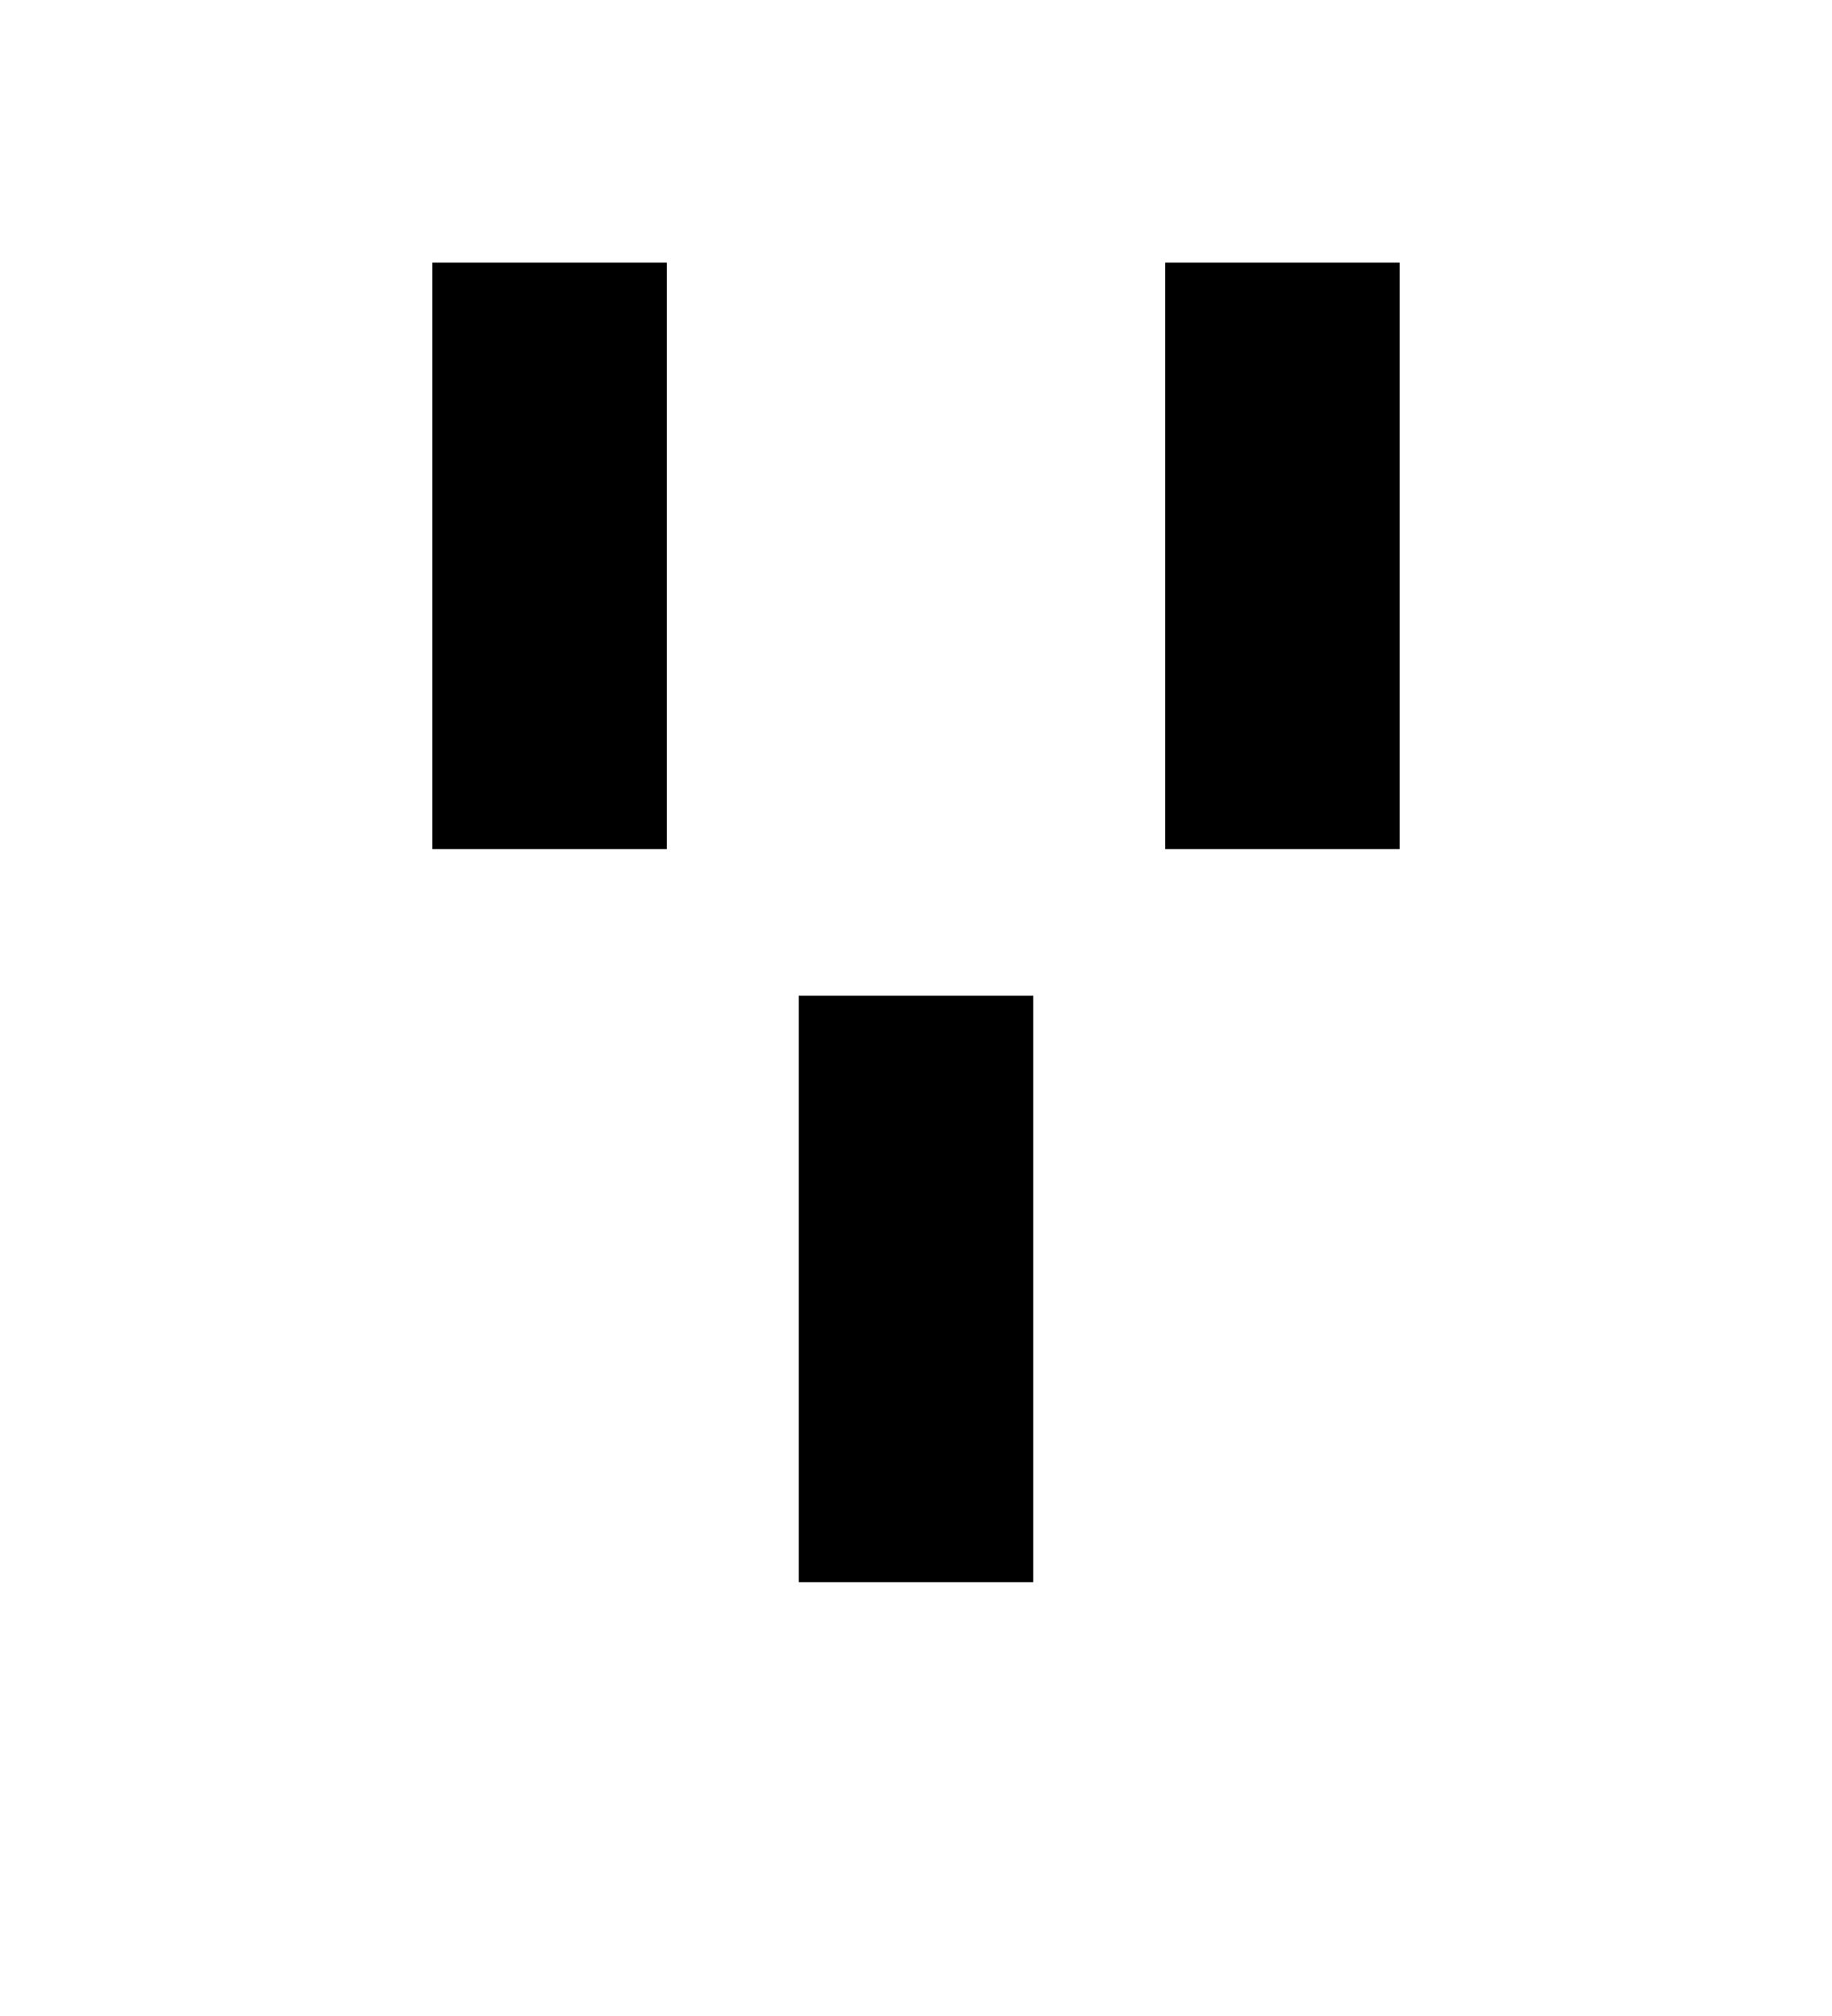 <?xml version="1.0" encoding="UTF-8"?>
<svg version="1.1" viewBox="0 0 100 110" xmlns="http://www.w3.org/2000/svg" xmlns:cc="http://creativecommons.org/ns#" xmlns:dc="http://purl.org/dc/elements/1.1/" xmlns:rdf="http://www.w3.org/1999/02/22-rdf-syntax-ns#" xmlns:xlink="http://www.w3.org/1999/xlink">
 <rect id="rect819-0" transform="rotate(-90)" x="-86.33" y="43.6" width="32" height="12.8" style="paint-order:markers stroke fill"/>
 <use id="use832" transform="translate(-20,-40)" width="100%" height="100%" xlink:href="#rect819-0"/>
 <use transform="translate(40)" width="100%" height="100%" xlink:href="#use832"/>
</svg>
